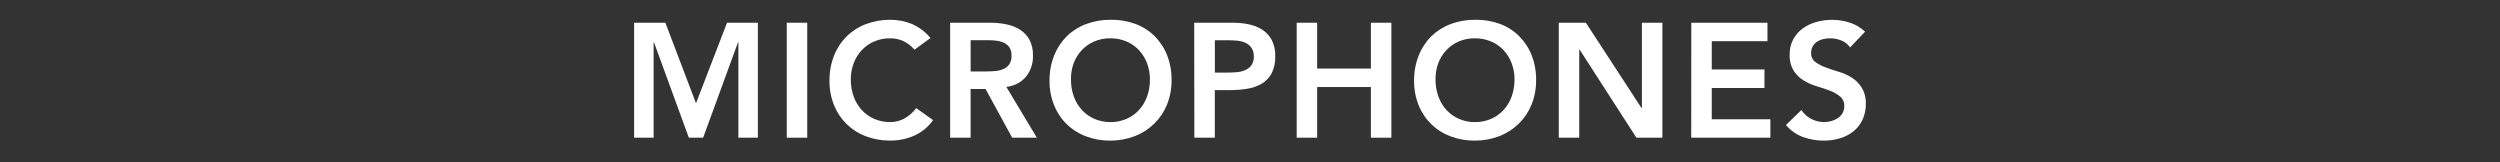 <svg width="1110" height="72" viewBox="0 0 1110 72" fill="none" xmlns="http://www.w3.org/2000/svg">
<rect x="0" y="0" width="1110" height="72" fill="#333333" stroke="none"/>
<path d="M281.55 10.091H295.424L309.021 45.849L322.802 10.091H336.491V61.138H327.843V18.739H327.695L312.193 61.138H305.848L290.346 18.739H290.208V61.138H281.55V10.091Z" fill="white"/>
<path d="M349.329 10.091H358.412V61.138H349.329V10.091Z" fill="white"/>
<path d="M406.046 22.059C404.558 20.318 402.696 18.937 400.599 18.017C398.91 17.355 397.113 17.013 395.299 17.009C392.838 16.974 390.396 17.453 388.13 18.415C386.03 19.313 384.14 20.639 382.581 22.309C381.027 23.992 379.818 25.962 379.02 28.108C378.165 30.391 377.736 32.811 377.753 35.249C377.728 37.829 378.156 40.393 379.02 42.824C379.799 45.035 381.01 47.069 382.581 48.808C384.134 50.5 386.025 51.849 388.13 52.767C390.389 53.755 392.834 54.246 395.299 54.21C397.405 54.203 399.479 53.692 401.348 52.721C403.491 51.568 405.352 49.953 406.796 47.994L414.297 53.331C412.161 56.36 409.242 58.751 405.852 60.25C402.511 61.699 398.904 62.436 395.262 62.414C391.555 62.457 387.872 61.808 384.403 60.499C381.227 59.304 378.333 57.465 375.903 55.098C373.483 52.711 371.578 49.852 370.307 46.7C368.928 43.238 368.243 39.539 368.291 35.813C368.247 32.018 368.931 28.251 370.307 24.714C371.565 21.511 373.47 18.601 375.903 16.167C378.329 13.785 381.224 11.933 384.403 10.729C387.87 9.411 391.553 8.752 395.262 8.786C398.559 8.762 401.828 9.391 404.881 10.636C408.081 12.044 410.909 14.179 413.141 16.87L406.046 22.059Z" fill="white"/>
<path d="M421.863 10.091H439.603C441.985 10.081 444.362 10.31 446.697 10.776C448.854 11.182 450.919 11.975 452.793 13.116C454.567 14.22 456.031 15.758 457.047 17.583C458.182 19.787 458.73 22.246 458.638 24.724C458.749 28.091 457.661 31.388 455.568 34.029C453.349 36.623 450.207 38.252 446.808 38.57L460.368 61.138H449.407L437.578 39.504H430.946V61.138H421.863V10.091ZM438.012 31.716C439.316 31.716 440.611 31.661 441.906 31.54C443.134 31.438 444.339 31.145 445.477 30.671C446.534 30.235 447.447 29.511 448.113 28.581C448.847 27.406 449.199 26.033 449.121 24.65C449.187 23.384 448.864 22.128 448.196 21.052C447.587 20.149 446.738 19.435 445.745 18.989C444.683 18.509 443.554 18.197 442.396 18.064C441.212 17.922 440.019 17.851 438.826 17.851H430.964V31.725L438.012 31.716Z" fill="white"/>
<path d="M465.992 35.831C465.943 32.036 466.628 28.268 468.008 24.732C469.251 21.532 471.14 18.623 473.558 16.186C475.987 13.804 478.885 11.952 482.067 10.747C485.553 9.415 489.259 8.75 492.99 8.786C496.721 8.7 500.436 9.299 503.951 10.553C507.162 11.713 510.089 13.545 512.534 15.927C514.977 18.344 516.892 21.242 518.158 24.436C519.541 27.971 520.226 31.74 520.174 35.536C520.222 39.264 519.537 42.967 518.158 46.431C516.877 49.597 514.964 52.467 512.534 54.867C510.072 57.271 507.154 59.158 503.951 60.416C500.453 61.76 496.737 62.443 492.99 62.433C489.286 62.475 485.607 61.826 482.141 60.518C478.952 59.335 476.046 57.495 473.613 55.118C471.18 52.741 469.274 49.879 468.017 46.718C466.631 43.258 465.943 39.558 465.992 35.831ZM475.509 35.249C475.481 37.828 475.907 40.392 476.767 42.824C477.553 45.034 478.766 47.067 480.337 48.808C481.89 50.501 483.781 51.85 485.887 52.767C488.126 53.744 490.547 54.236 492.99 54.21C495.467 54.244 497.923 53.753 500.196 52.767C502.302 51.85 504.192 50.501 505.745 48.808C507.316 47.067 508.529 45.034 509.316 42.824C510.172 40.391 510.597 37.828 510.573 35.249C510.589 32.812 510.163 30.393 509.316 28.108C508.51 25.963 507.298 23.994 505.745 22.309C504.187 20.639 502.297 19.312 500.196 18.415C497.916 17.455 495.463 16.976 492.99 17.009C490.526 16.974 488.082 17.453 485.813 18.415C483.712 19.312 481.822 20.638 480.263 22.309C478.711 23.994 477.499 25.963 476.693 28.108C475.867 30.396 475.465 32.816 475.509 35.249Z" fill="white"/>
<path d="M530.228 10.091H547.395C549.778 10.084 552.156 10.326 554.489 10.812C556.629 11.235 558.671 12.054 560.511 13.226C562.253 14.369 563.681 15.93 564.664 17.768C565.761 19.971 566.292 22.412 566.208 24.871C566.325 27.566 565.755 30.245 564.553 32.659C563.507 34.566 561.958 36.149 560.076 37.238C558.071 38.361 555.876 39.104 553.601 39.43C551.037 39.825 548.445 40.02 545.85 40.013H539.376V61.138H530.293L530.228 10.091ZM544.787 32.225C546.082 32.225 547.432 32.178 548.819 32.077C550.146 32 551.452 31.709 552.686 31.216C553.821 30.766 554.815 30.019 555.562 29.052C556.385 27.857 556.782 26.421 556.691 24.973C556.744 23.665 556.392 22.373 555.683 21.273C555.028 20.329 554.143 19.568 553.111 19.063C551.997 18.542 550.802 18.213 549.578 18.092C548.35 17.951 547.114 17.88 545.878 17.879H539.404V32.225H544.787Z" fill="white"/>
<path d="M575.726 10.091H584.809V30.439H608.681V10.091H617.764V61.138H608.681V38.644H584.809V61.138H575.726V10.091Z" fill="white"/>
<path d="M627.855 35.832C627.811 32.037 628.496 28.269 629.871 24.733C631.119 21.535 633.007 18.626 635.421 16.186C637.852 13.806 640.749 11.954 643.93 10.748C647.417 9.415 651.122 8.75 654.854 8.787C658.582 8.699 662.294 9.298 665.805 10.553C669.016 11.713 671.943 13.545 674.389 15.927C676.834 18.342 678.749 21.24 680.012 24.437C681.4 27.97 682.085 31.74 682.029 35.536C682.081 39.265 681.396 42.968 680.012 46.431C678.734 49.598 676.82 52.469 674.389 54.867C671.927 57.271 669.008 59.158 665.805 60.416C662.311 61.761 658.598 62.444 654.854 62.433C651.147 62.476 647.464 61.827 643.995 60.518C640.808 59.334 637.904 57.494 635.473 55.117C633.041 52.74 631.136 49.878 629.881 46.718C628.499 43.257 627.811 39.558 627.855 35.832ZM637.373 35.249C637.347 37.829 637.776 40.393 638.64 42.824C639.419 45.035 640.63 47.069 642.201 48.809C643.754 50.501 645.645 51.849 647.75 52.767C649.989 53.746 652.411 54.237 654.854 54.21C657.334 54.244 659.792 53.752 662.068 52.767C664.176 51.853 666.068 50.504 667.618 48.809C669.189 47.067 670.402 45.034 671.188 42.824C672.049 40.392 672.474 37.828 672.446 35.249C672.466 32.812 672.04 30.392 671.188 28.108C670.383 25.964 669.17 23.994 667.618 22.309C666.062 20.636 664.171 19.309 662.068 18.415C659.786 17.456 657.33 16.977 654.854 17.009C652.393 16.974 649.951 17.453 647.686 18.415C645.585 19.314 643.695 20.64 642.136 22.309C640.583 23.992 639.373 25.962 638.575 28.108C637.742 30.395 637.335 32.816 637.373 35.249Z" fill="white"/>
<path d="M692.101 10.091H704.125L728.858 48.013H729.006V10.091H738.098V61.138H726.564L701.323 21.985H701.184V61.138H692.101V10.091Z" fill="white"/>
<path d="M750.936 10.091H784.752V18.304H760.019V30.856H783.42V39.069H760.019V52.943H786.047V61.138H750.899L750.936 10.091Z" fill="white"/>
<path d="M821.444 21.052C820.496 19.664 819.152 18.594 817.587 17.981C815.973 17.333 814.249 17.003 812.509 17.01C811.475 17.007 810.444 17.128 809.438 17.371C808.492 17.59 807.591 17.972 806.775 18.499C805.983 19.022 805.327 19.726 804.86 20.552C804.361 21.468 804.112 22.498 804.139 23.54C804.101 24.302 804.25 25.062 804.572 25.753C804.894 26.445 805.381 27.047 805.988 27.508C807.356 28.515 808.865 29.316 810.465 29.885C812.241 30.557 814.186 31.208 816.301 31.837C818.357 32.433 820.324 33.304 822.147 34.426C823.923 35.563 825.431 37.072 826.568 38.848C827.884 41.041 828.527 43.572 828.418 46.127C828.472 48.608 827.949 51.068 826.892 53.314C825.936 55.292 824.544 57.028 822.822 58.392C821.049 59.775 819.027 60.804 816.866 61.425C814.55 62.107 812.148 62.447 809.734 62.434C806.613 62.443 803.515 61.908 800.578 60.852C797.609 59.776 794.981 57.927 792.965 55.497L799.819 48.855C800.902 50.525 802.404 51.88 804.176 52.786C805.943 53.718 807.912 54.2 809.91 54.192C810.982 54.193 812.049 54.05 813.083 53.767C814.108 53.489 815.082 53.048 815.968 52.463C816.822 51.9 817.537 51.15 818.059 50.271C818.598 49.338 818.872 48.277 818.854 47.2C818.902 46.389 818.764 45.578 818.451 44.828C818.139 44.078 817.66 43.409 817.051 42.871C815.71 41.783 814.201 40.921 812.583 40.318C810.798 39.615 808.883 38.959 806.738 38.33C804.688 37.739 802.726 36.881 800.901 35.777C799.107 34.684 797.577 33.205 796.425 31.448C795.121 29.262 794.493 26.739 794.621 24.197C794.561 21.813 795.122 19.454 796.249 17.352C797.298 15.462 798.751 13.826 800.504 12.561C802.326 11.255 804.374 10.296 806.543 9.731C808.797 9.109 811.124 8.797 813.462 8.806C816.119 8.799 818.76 9.214 821.287 10.036C823.826 10.862 826.15 12.239 828.094 14.069L821.444 21.052Z" fill="white"/>
</svg>
